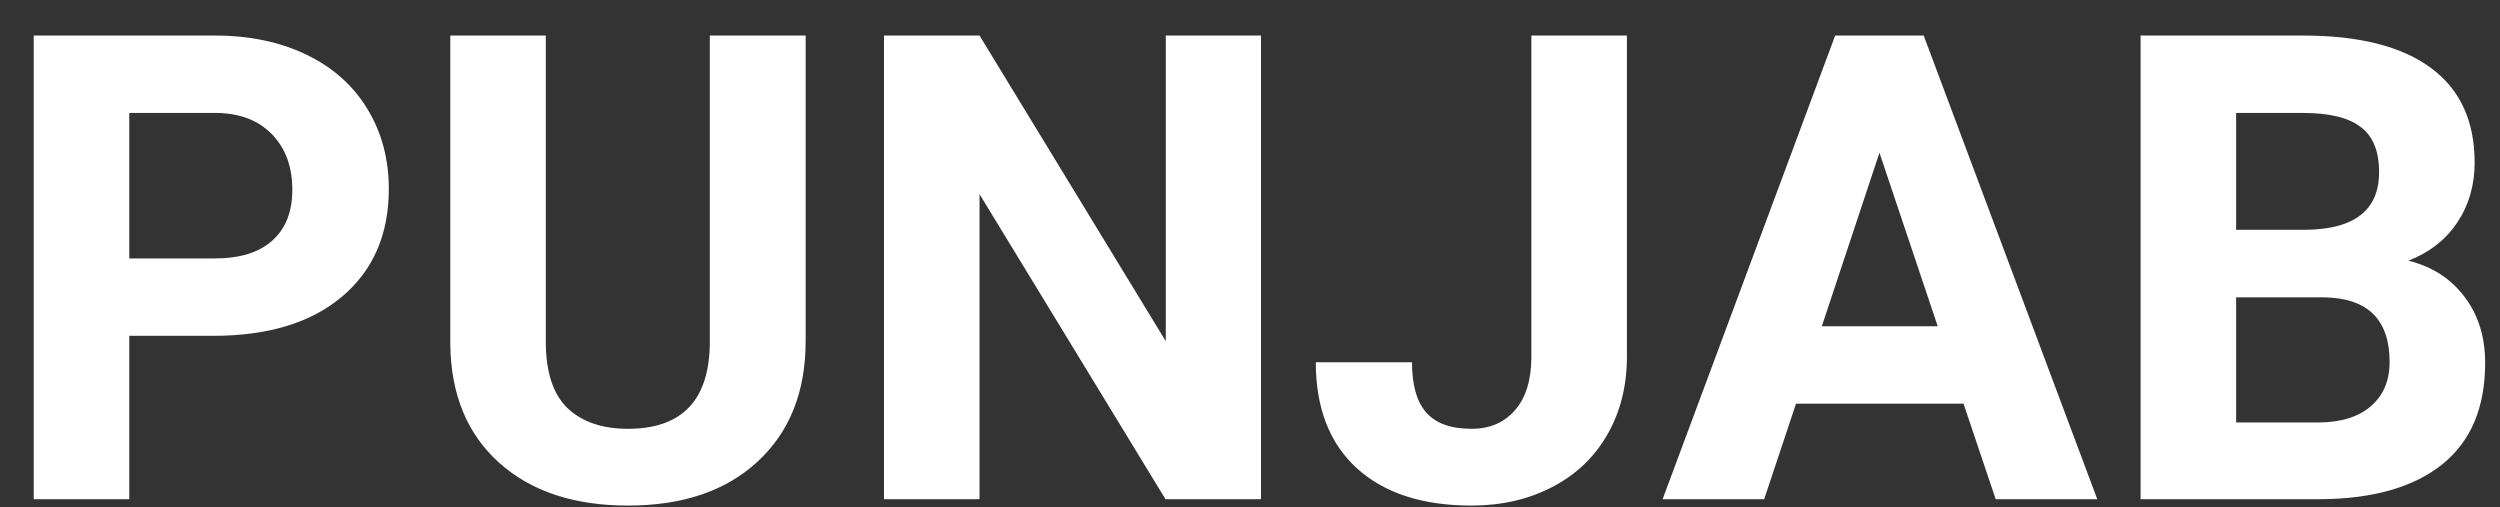 <svg width="69" height="14" viewBox="0 0 69 14" fill="none" xmlns="http://www.w3.org/2000/svg">
<rect x="0" y="0" width="69" height="14" fill="#333333" stroke="none"/>
<path d="M3.568 9.269V13.778H0.931V0.981H5.924C6.885 0.981 7.728 1.157 8.455 1.508C9.187 1.86 9.75 2.361 10.142 3.011C10.535 3.656 10.731 4.391 10.731 5.217C10.731 6.471 10.3 7.461 9.439 8.188C8.584 8.909 7.397 9.269 5.88 9.269H3.568ZM3.568 7.133H5.924C6.621 7.133 7.151 6.969 7.514 6.641C7.884 6.313 8.068 5.844 8.068 5.235C8.068 4.608 7.884 4.101 7.514 3.714C7.145 3.328 6.636 3.128 5.985 3.117H3.568V7.133ZM22.236 0.981V9.41C22.236 10.81 21.797 11.918 20.918 12.732C20.045 13.546 18.849 13.954 17.332 13.954C15.838 13.954 14.651 13.558 13.772 12.767C12.893 11.976 12.445 10.889 12.428 9.506V0.981H15.064V9.427C15.064 10.265 15.263 10.877 15.662 11.264C16.066 11.645 16.623 11.835 17.332 11.835C18.814 11.835 19.567 11.056 19.591 9.498V0.981H22.236ZM34.804 13.778H32.168L27.035 5.358V13.778H24.398V0.981H27.035L32.176 9.418V0.981H34.804V13.778ZM42.266 0.981H44.903V9.84C44.903 10.655 44.721 11.376 44.358 12.002C44.001 12.623 43.494 13.104 42.838 13.444C42.181 13.784 41.44 13.954 40.614 13.954C39.261 13.954 38.206 13.611 37.45 12.925C36.694 12.234 36.316 11.258 36.316 9.999H38.971C38.971 10.626 39.102 11.088 39.366 11.387C39.63 11.686 40.046 11.835 40.614 11.835C41.118 11.835 41.519 11.663 41.818 11.317C42.117 10.971 42.266 10.479 42.266 9.84V0.981ZM54.193 11.141H49.57L48.691 13.778H45.888L50.651 0.981H53.094L57.885 13.778H55.081L54.193 11.141ZM50.282 9.005H53.481L51.873 4.215L50.282 9.005ZM59.08 13.778V0.981H63.562C65.115 0.981 66.293 1.28 67.096 1.877C67.898 2.469 68.3 3.339 68.3 4.488C68.3 5.115 68.138 5.668 67.816 6.149C67.494 6.624 67.046 6.972 66.472 7.195C67.128 7.359 67.643 7.69 68.018 8.188C68.399 8.686 68.59 9.295 68.59 10.016C68.59 11.247 68.197 12.178 67.412 12.811C66.627 13.444 65.508 13.766 64.055 13.778H59.08ZM61.717 8.206V11.66H63.975C64.597 11.66 65.08 11.513 65.426 11.22C65.777 10.921 65.953 10.511 65.953 9.99C65.953 8.818 65.347 8.223 64.134 8.206H61.717ZM61.717 6.342H63.668C64.998 6.319 65.663 5.789 65.663 4.751C65.663 4.171 65.493 3.755 65.153 3.503C64.819 3.246 64.289 3.117 63.562 3.117H61.717V6.342Z" fill="white"/>
</svg>
